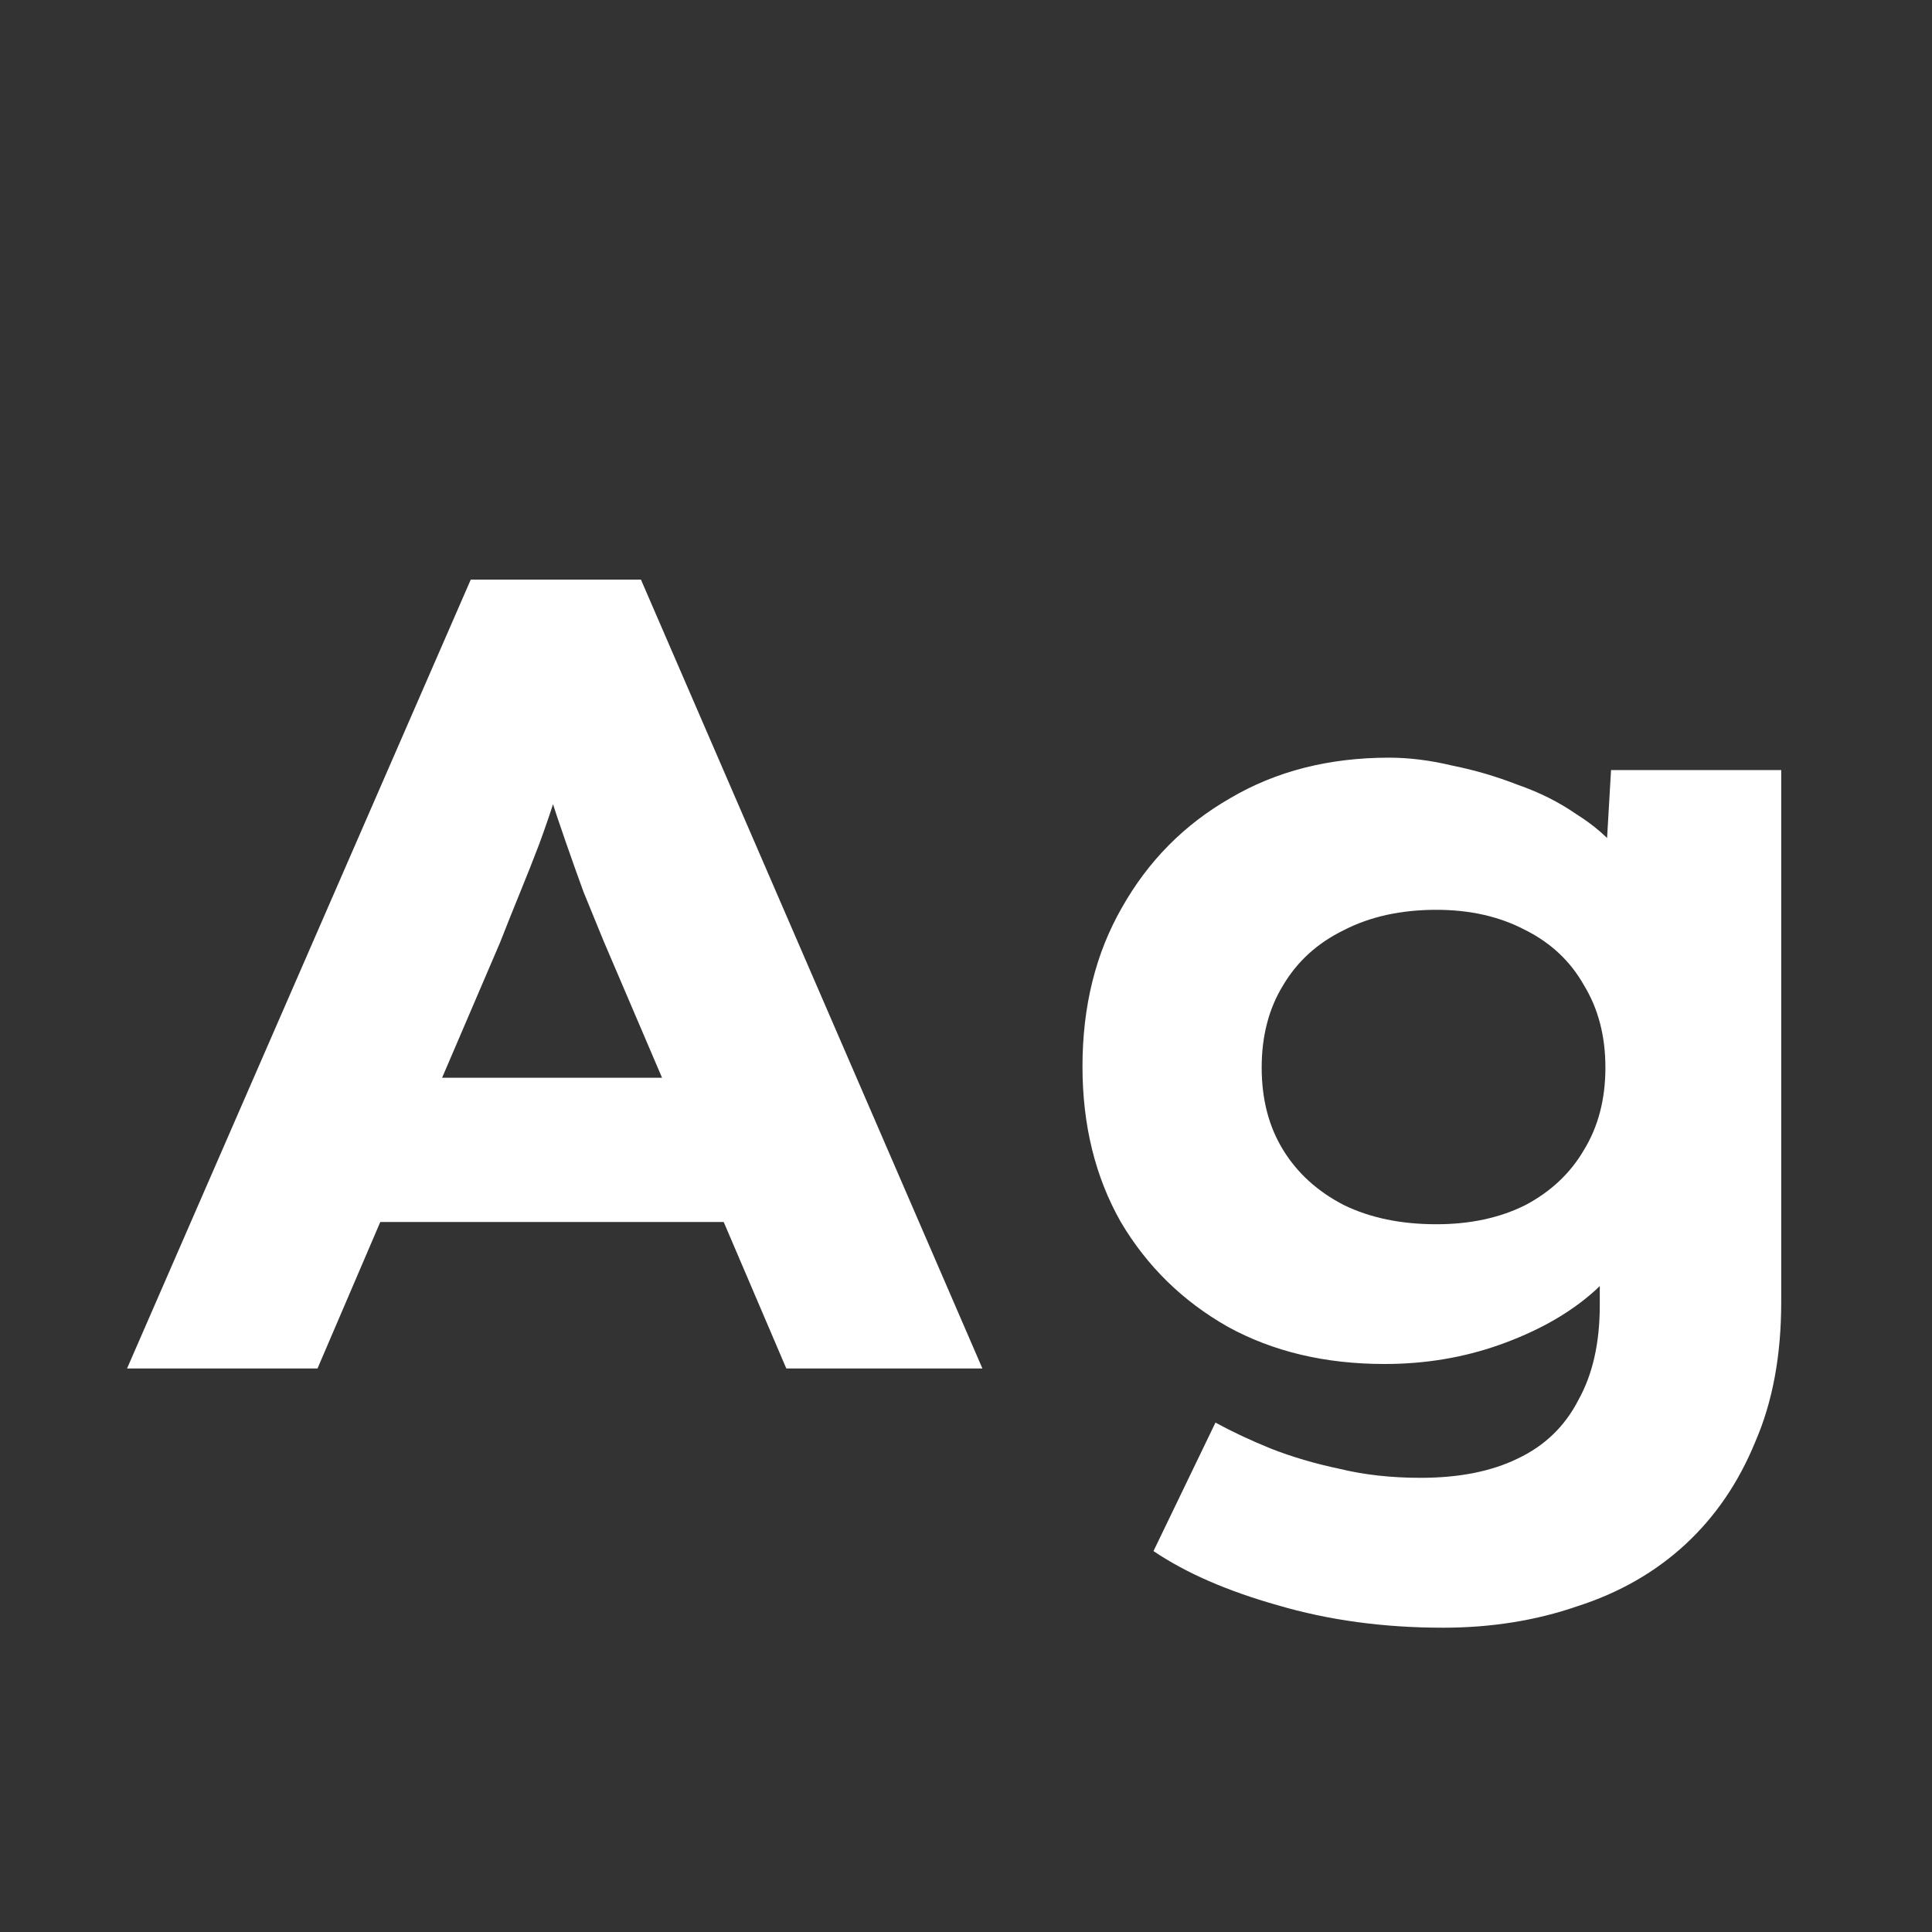 <svg width="24" height="24" viewBox="0 0 24 24" fill="none" xmlns="http://www.w3.org/2000/svg">
<rect x="0" y="0" width="24" height="24" fill="#333333" stroke="none"/>
<path d="M1.578 17L5.848 7.2H7.962L12.204 17H9.768L7.5 11.694C7.416 11.489 7.332 11.284 7.248 11.078C7.173 10.873 7.099 10.663 7.024 10.448C6.949 10.233 6.879 10.024 6.814 9.818C6.749 9.613 6.688 9.417 6.632 9.23L7.108 9.216C7.052 9.44 6.987 9.655 6.912 9.86C6.847 10.066 6.777 10.271 6.702 10.476C6.627 10.672 6.548 10.873 6.464 11.078C6.38 11.284 6.296 11.493 6.212 11.708L3.944 17H1.578ZM3.58 15.18L4.35 13.388H9.39L9.964 15.18H3.58ZM17.927 20.22C17.189 20.22 16.503 20.127 15.869 19.94C15.243 19.763 14.73 19.539 14.329 19.268L15.099 17.672C15.304 17.784 15.533 17.892 15.785 17.994C16.046 18.097 16.331 18.181 16.639 18.246C16.947 18.321 17.283 18.358 17.647 18.358C18.123 18.358 18.524 18.279 18.851 18.12C19.187 17.962 19.439 17.719 19.607 17.392C19.784 17.075 19.873 16.683 19.873 16.216V15.194L20.307 15.264C20.232 15.563 20.046 15.838 19.747 16.09C19.448 16.342 19.075 16.547 18.627 16.706C18.179 16.865 17.703 16.944 17.199 16.944C16.462 16.944 15.813 16.79 15.253 16.482C14.693 16.165 14.249 15.731 13.923 15.18C13.605 14.62 13.447 13.976 13.447 13.248C13.447 12.502 13.61 11.844 13.937 11.274C14.264 10.695 14.711 10.243 15.281 9.916C15.85 9.58 16.508 9.412 17.255 9.412C17.507 9.412 17.768 9.445 18.039 9.51C18.319 9.566 18.59 9.646 18.851 9.748C19.122 9.842 19.364 9.963 19.579 10.112C19.803 10.252 19.985 10.411 20.125 10.588C20.274 10.756 20.358 10.938 20.377 11.134L19.915 11.246L20.013 9.566H22.127V16.174C22.127 16.837 22.02 17.416 21.805 17.91C21.599 18.414 21.31 18.839 20.937 19.184C20.564 19.529 20.116 19.786 19.593 19.954C19.079 20.131 18.524 20.22 17.927 20.22ZM17.843 15.208C18.263 15.208 18.631 15.129 18.949 14.97C19.266 14.802 19.509 14.573 19.677 14.284C19.854 13.995 19.943 13.654 19.943 13.262C19.943 12.87 19.854 12.53 19.677 12.24C19.509 11.941 19.266 11.713 18.949 11.554C18.631 11.386 18.263 11.302 17.843 11.302C17.404 11.302 17.021 11.386 16.695 11.554C16.368 11.713 16.116 11.941 15.939 12.24C15.761 12.53 15.673 12.87 15.673 13.262C15.673 13.654 15.761 13.995 15.939 14.284C16.116 14.573 16.368 14.802 16.695 14.97C17.021 15.129 17.404 15.208 17.843 15.208Z" fill="white"/>
</svg>
